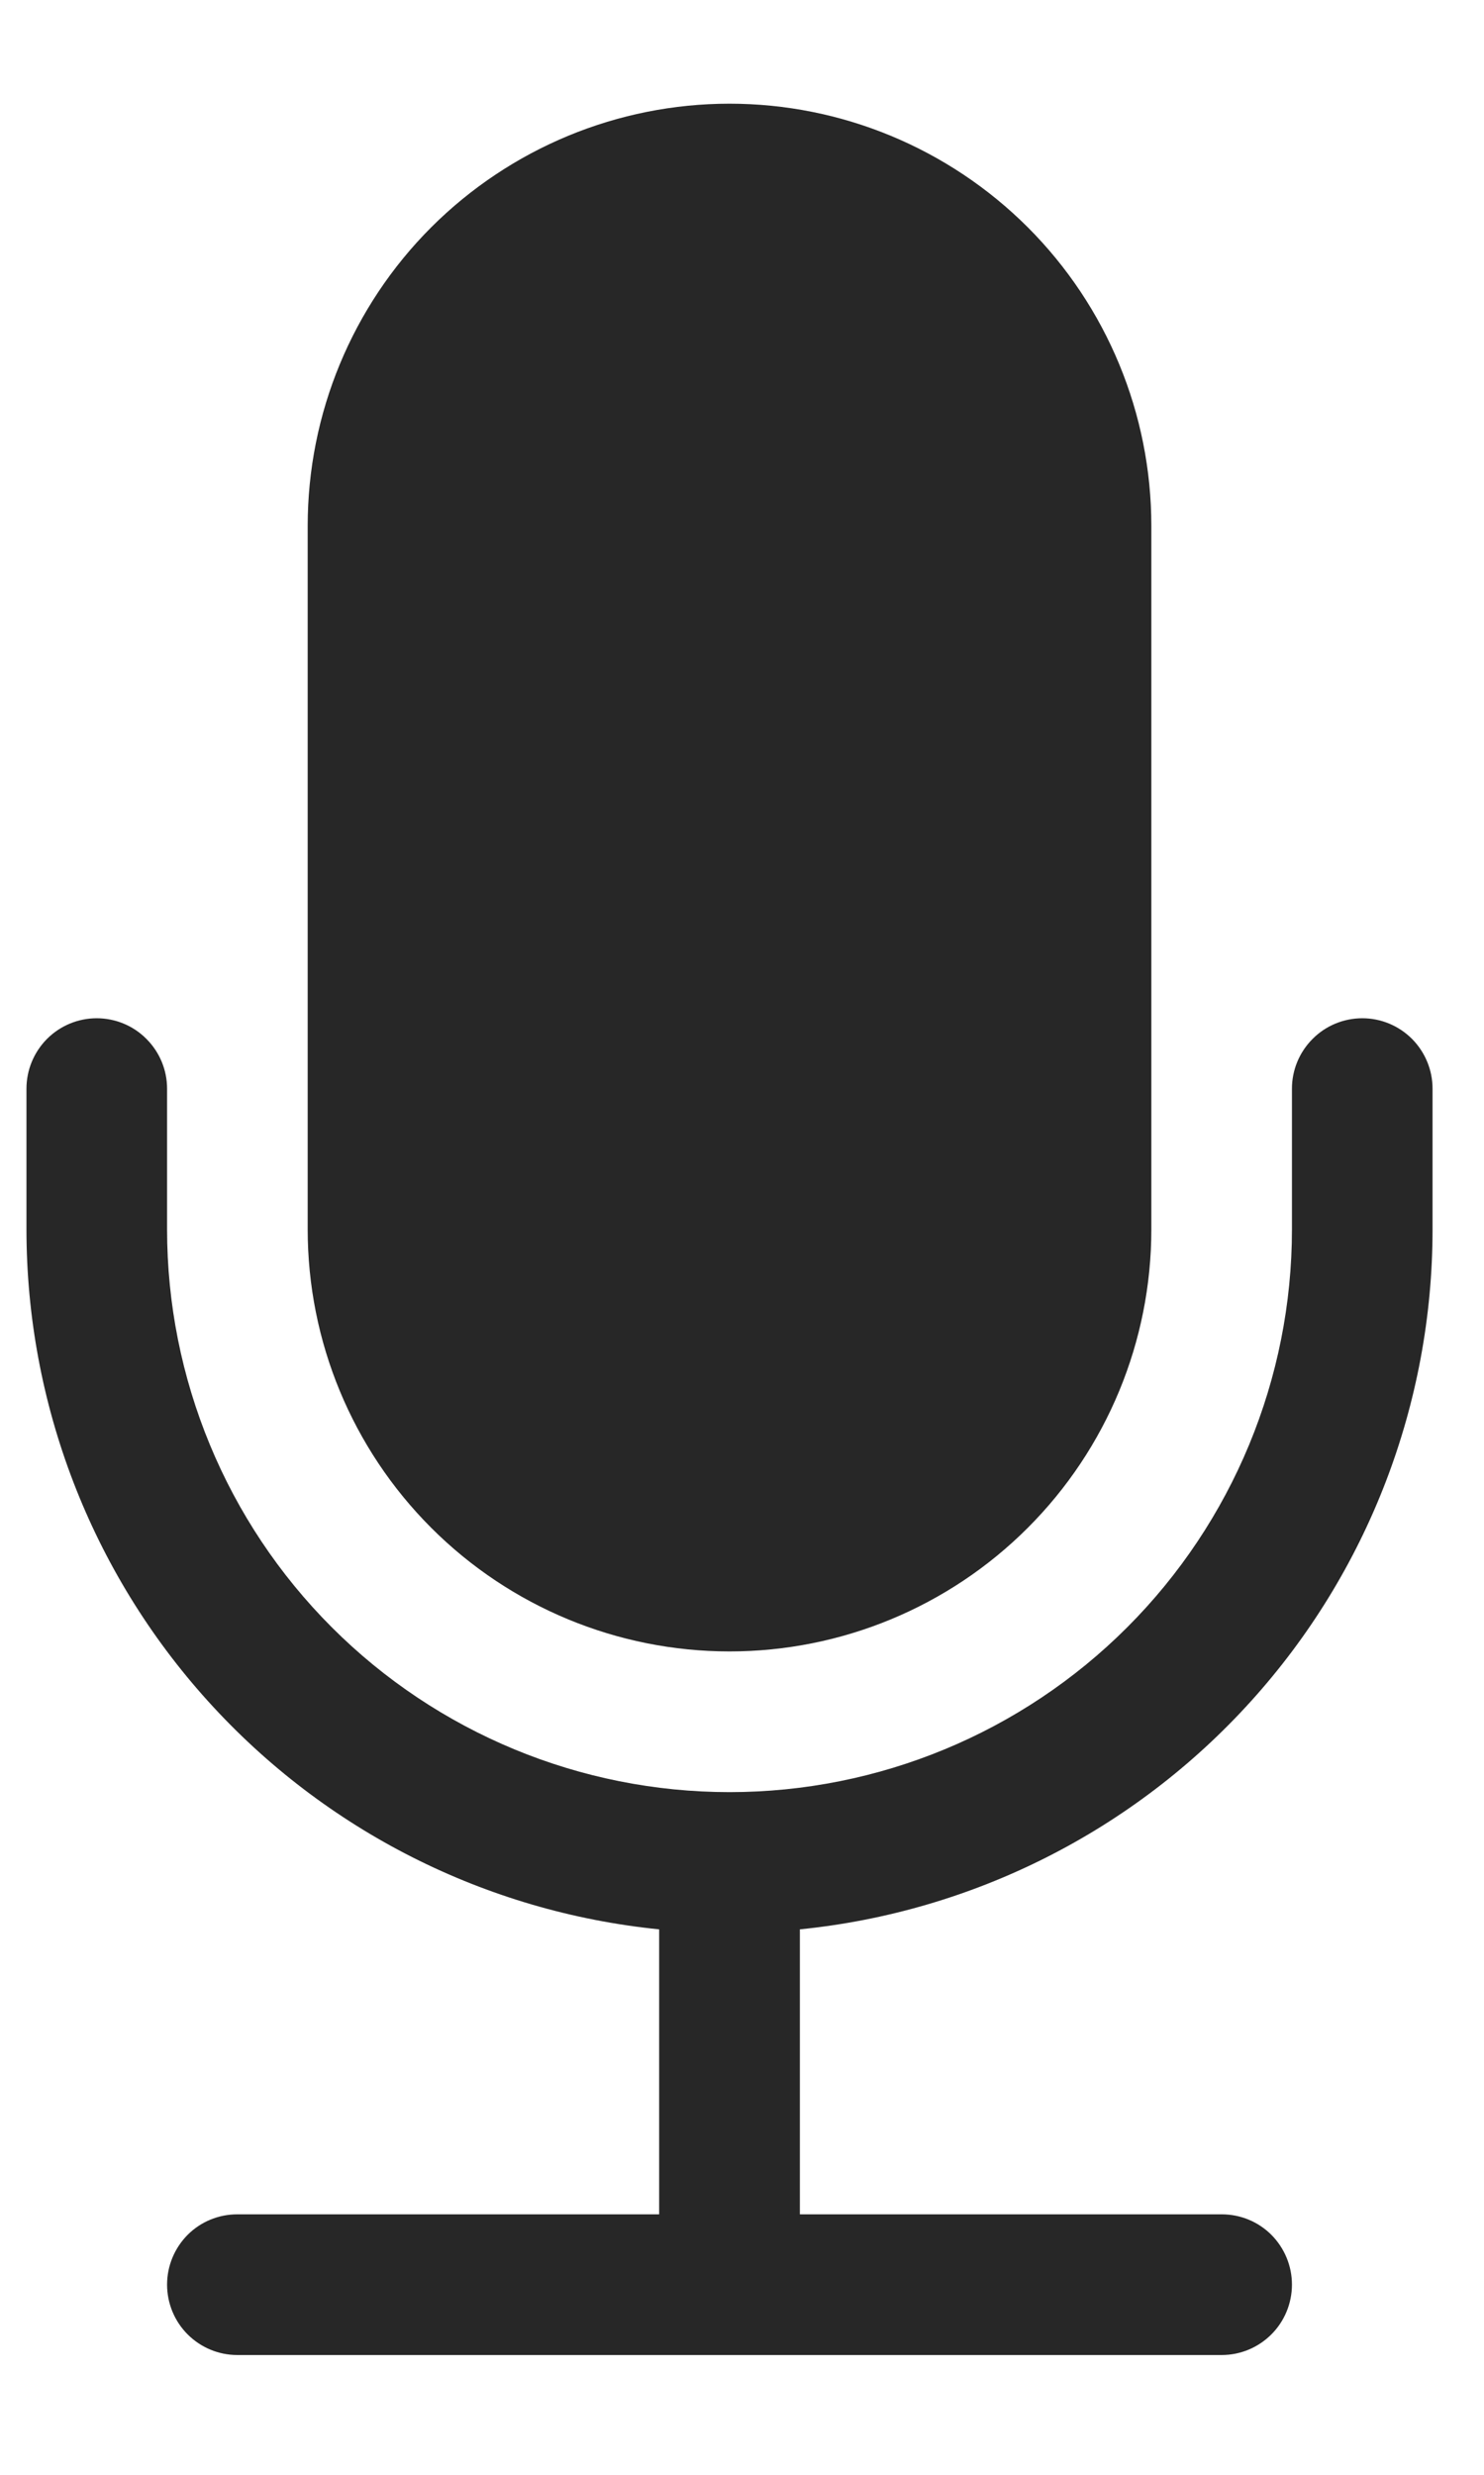 <svg width="12" height="20" viewBox="0 0 12 20" fill="none" xmlns="http://www.w3.org/2000/svg">
<path d="M2.488 4.25C2.488 3.345 2.847 2.477 3.487 1.837C4.127 1.198 4.994 0.838 5.899 0.838C6.804 0.838 7.671 1.198 8.311 1.837C8.951 2.477 9.31 3.345 9.31 4.25V9.935C9.31 10.84 8.951 11.707 8.311 12.347C7.671 12.987 6.804 13.346 5.899 13.346C4.994 13.346 4.127 12.987 3.487 12.347C2.847 11.707 2.488 10.84 2.488 9.935V4.25Z" fill="#272727"/>
<path d="M0.782 8.229C0.933 8.229 1.078 8.289 1.184 8.396C1.291 8.503 1.351 8.647 1.351 8.798V9.935C1.351 11.141 1.83 12.298 2.683 13.151C3.536 14.004 4.693 14.483 5.899 14.483C7.105 14.483 8.262 14.004 9.115 13.151C9.968 12.298 10.447 11.141 10.447 9.935V8.798C10.447 8.647 10.507 8.503 10.614 8.396C10.72 8.289 10.865 8.229 11.016 8.229C11.167 8.229 11.311 8.289 11.418 8.396C11.524 8.503 11.584 8.647 11.584 8.798V9.935C11.584 11.344 11.061 12.704 10.115 13.749C9.17 14.794 7.87 15.451 6.468 15.592V17.895H9.879C10.03 17.895 10.174 17.954 10.281 18.061C10.387 18.168 10.447 18.312 10.447 18.463C10.447 18.614 10.387 18.759 10.281 18.865C10.174 18.972 10.03 19.032 9.879 19.032H1.919C1.768 19.032 1.624 18.972 1.517 18.865C1.411 18.759 1.351 18.614 1.351 18.463C1.351 18.312 1.411 18.168 1.517 18.061C1.624 17.954 1.768 17.895 1.919 17.895H5.33V15.592C3.928 15.451 2.628 14.794 1.683 13.749C0.737 12.704 0.214 11.344 0.214 9.935V8.798C0.214 8.647 0.274 8.503 0.38 8.396C0.487 8.289 0.631 8.229 0.782 8.229Z" fill="#272727"/>
</svg>
